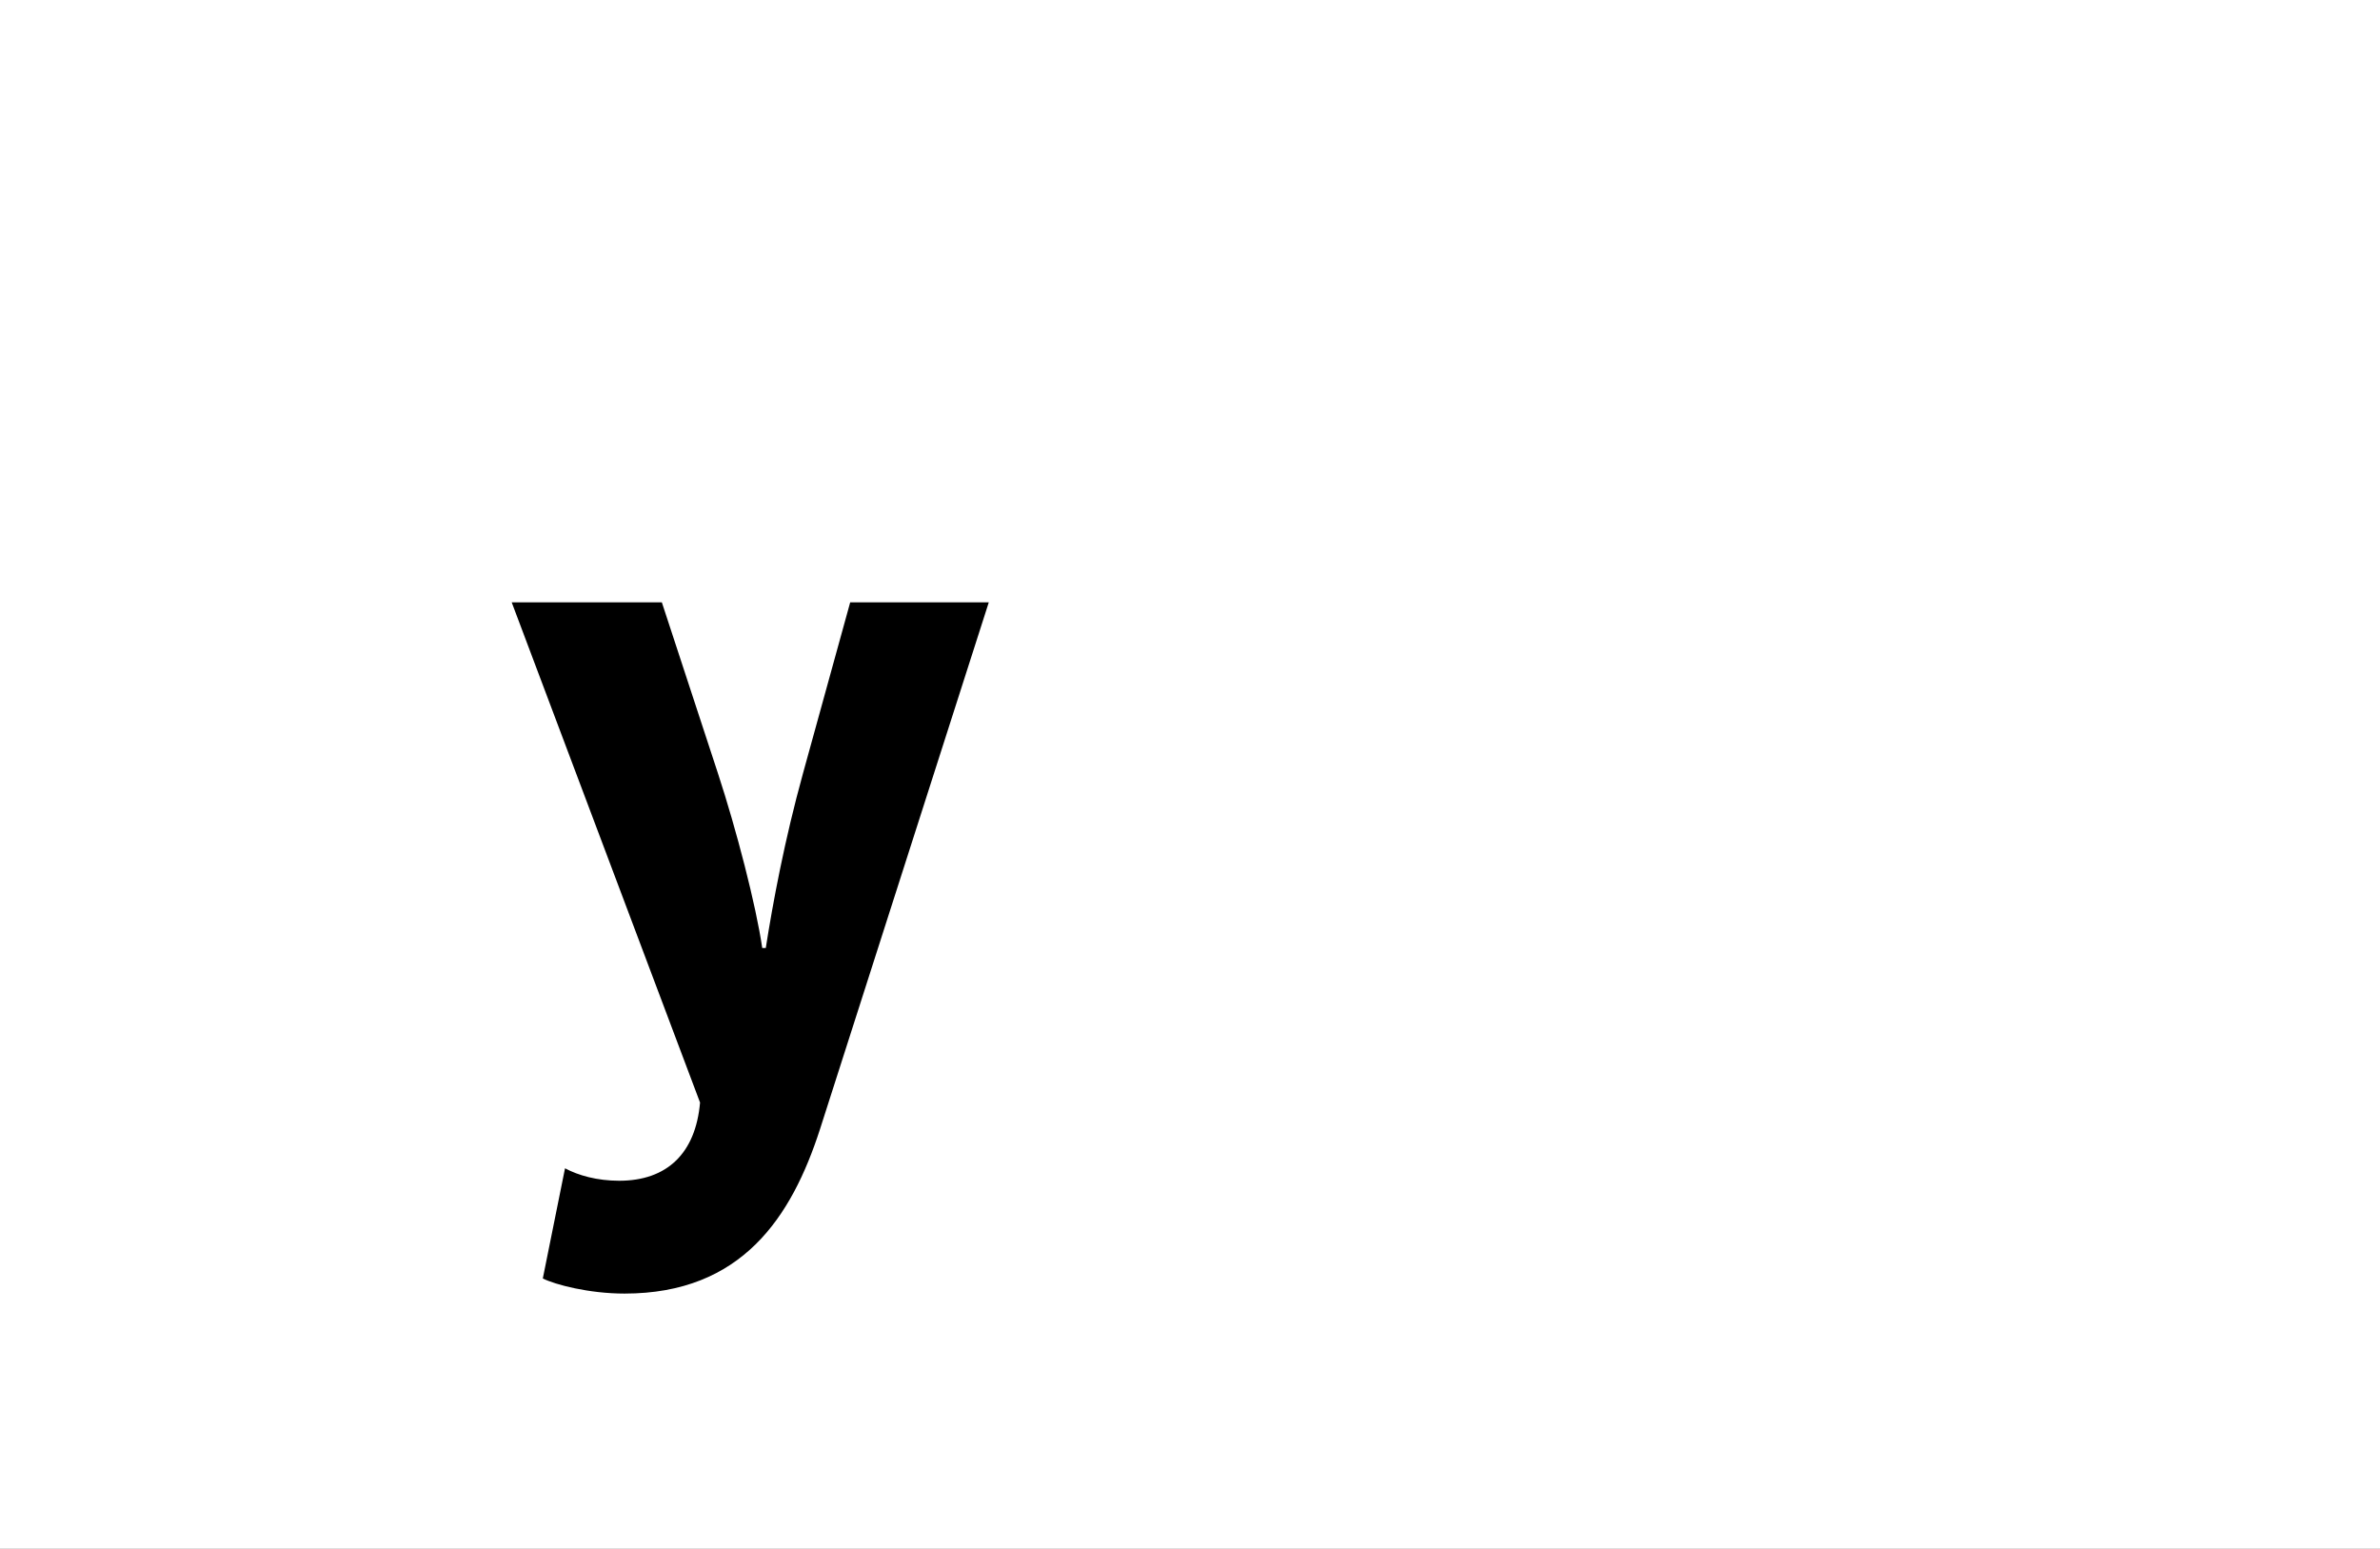 <?xml version="1.0" encoding="UTF-8"?>
<svg height="1743" version="1.1" width="2679" xmlns="http://www.w3.org/2000/svg" xmlns:xlink="http://www.w3.org/1999/xlink">
 <rect width="100%" height="100%" fill="#808080" stroke="none"/>
 <path d="M0,0 l2679,0 l0,1743 l-2679,0 Z M0,0" fill="rgb(255,255,255)" transform="matrix(1,0,0,-1,0,1743)"/>
 <path d="M40,-196 c14,-7,52,-17,92,-17 c132,0,188,86,220,185 l190,593 l-156,0 l-53,-192 c-21,-76,-34,-146,-42,-197 l-4,0 c-7,48,-29,133,-50,197 l-63,192 l-169,0 l212,-563 c-5,-57,-37,-88,-91,-88 c-25,0,-46,6,-61,14 Z M40,-196" fill="rgb(0,0,0)" transform="matrix(1,0,0,-1,571,1243)"/>
</svg>